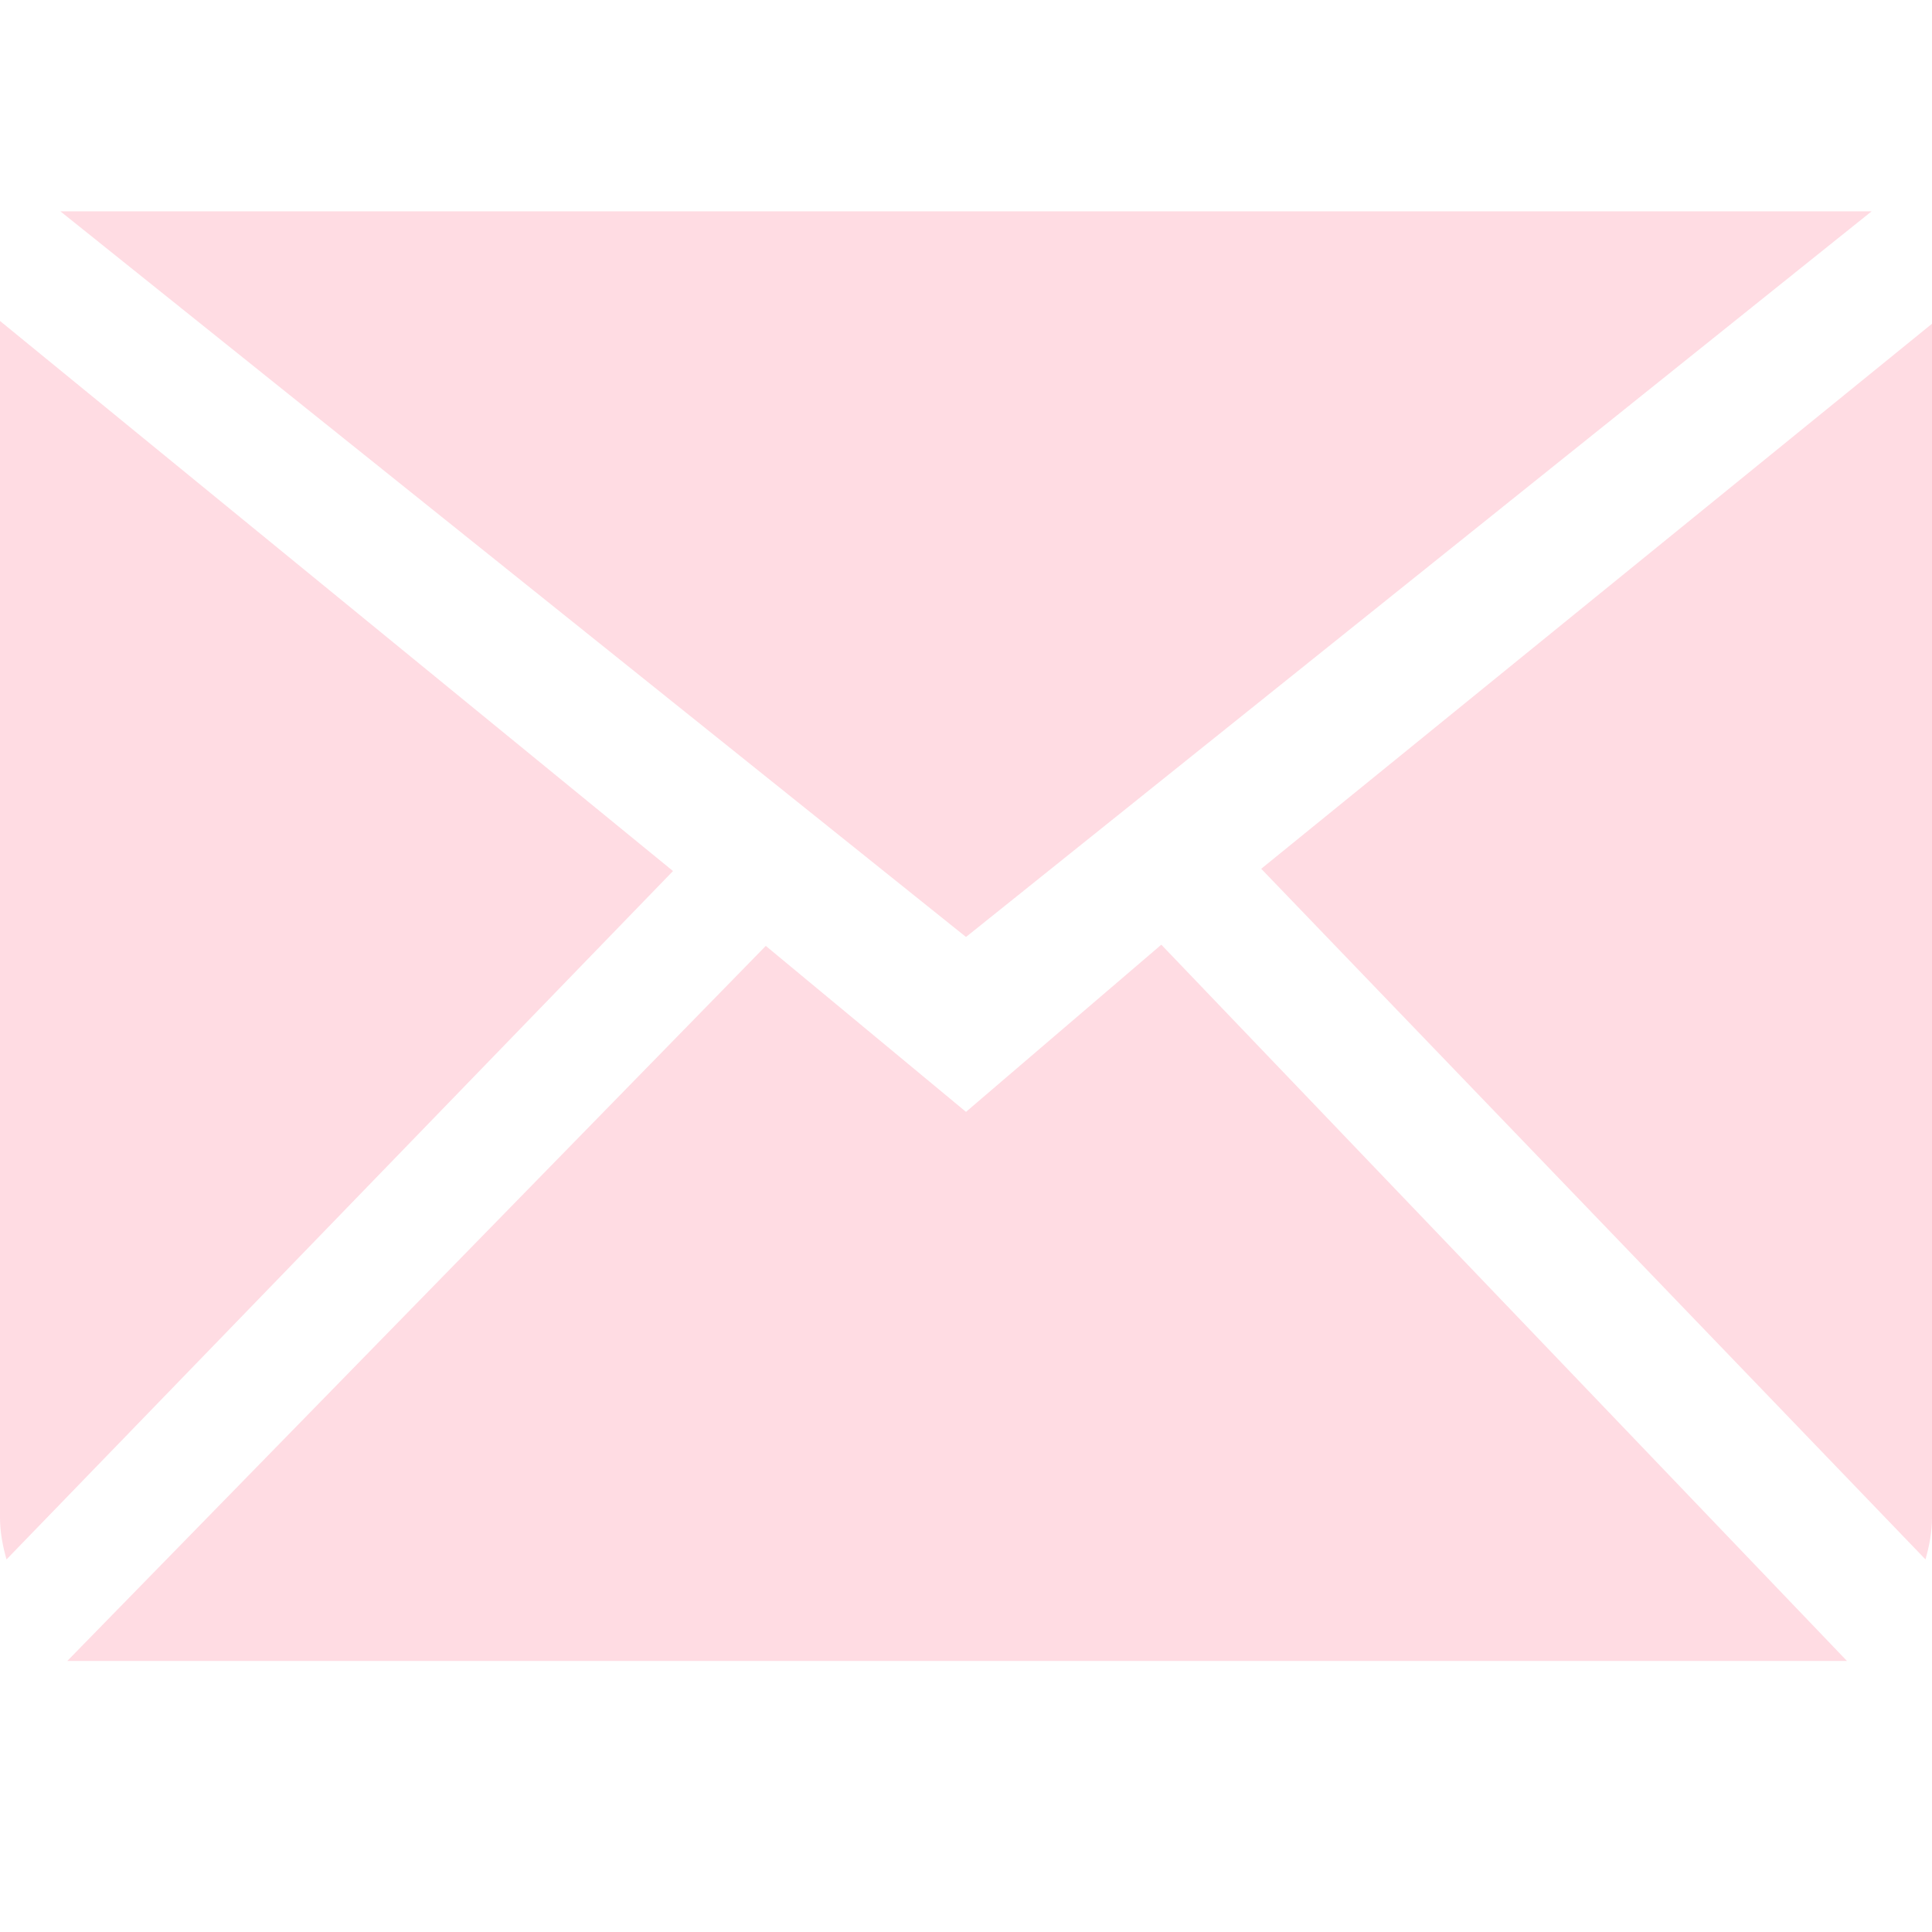 <svg width="72" height="72" viewBox="0 0 72 72" fill="none" xmlns="http://www.w3.org/2000/svg">
<g opacity="0.2">
<path fill-rule="evenodd" clip-rule="evenodd" d="M36 41.436L28.539 35.251L2.509 61.898H68.83L43.279 35.206L36 41.436ZM47.002 32.377L71.757 58.115C71.899 57.616 72 57.098 72 56.551V12.065L47.002 32.377ZM0 11.961V56.551C0 57.098 0.101 57.616 0.243 58.115L25.081 32.461L0 11.961ZM69.75 7.875H2.25L36 34.918L69.75 7.875Z" fill="#FE4F74"/>
</g>
</svg>
